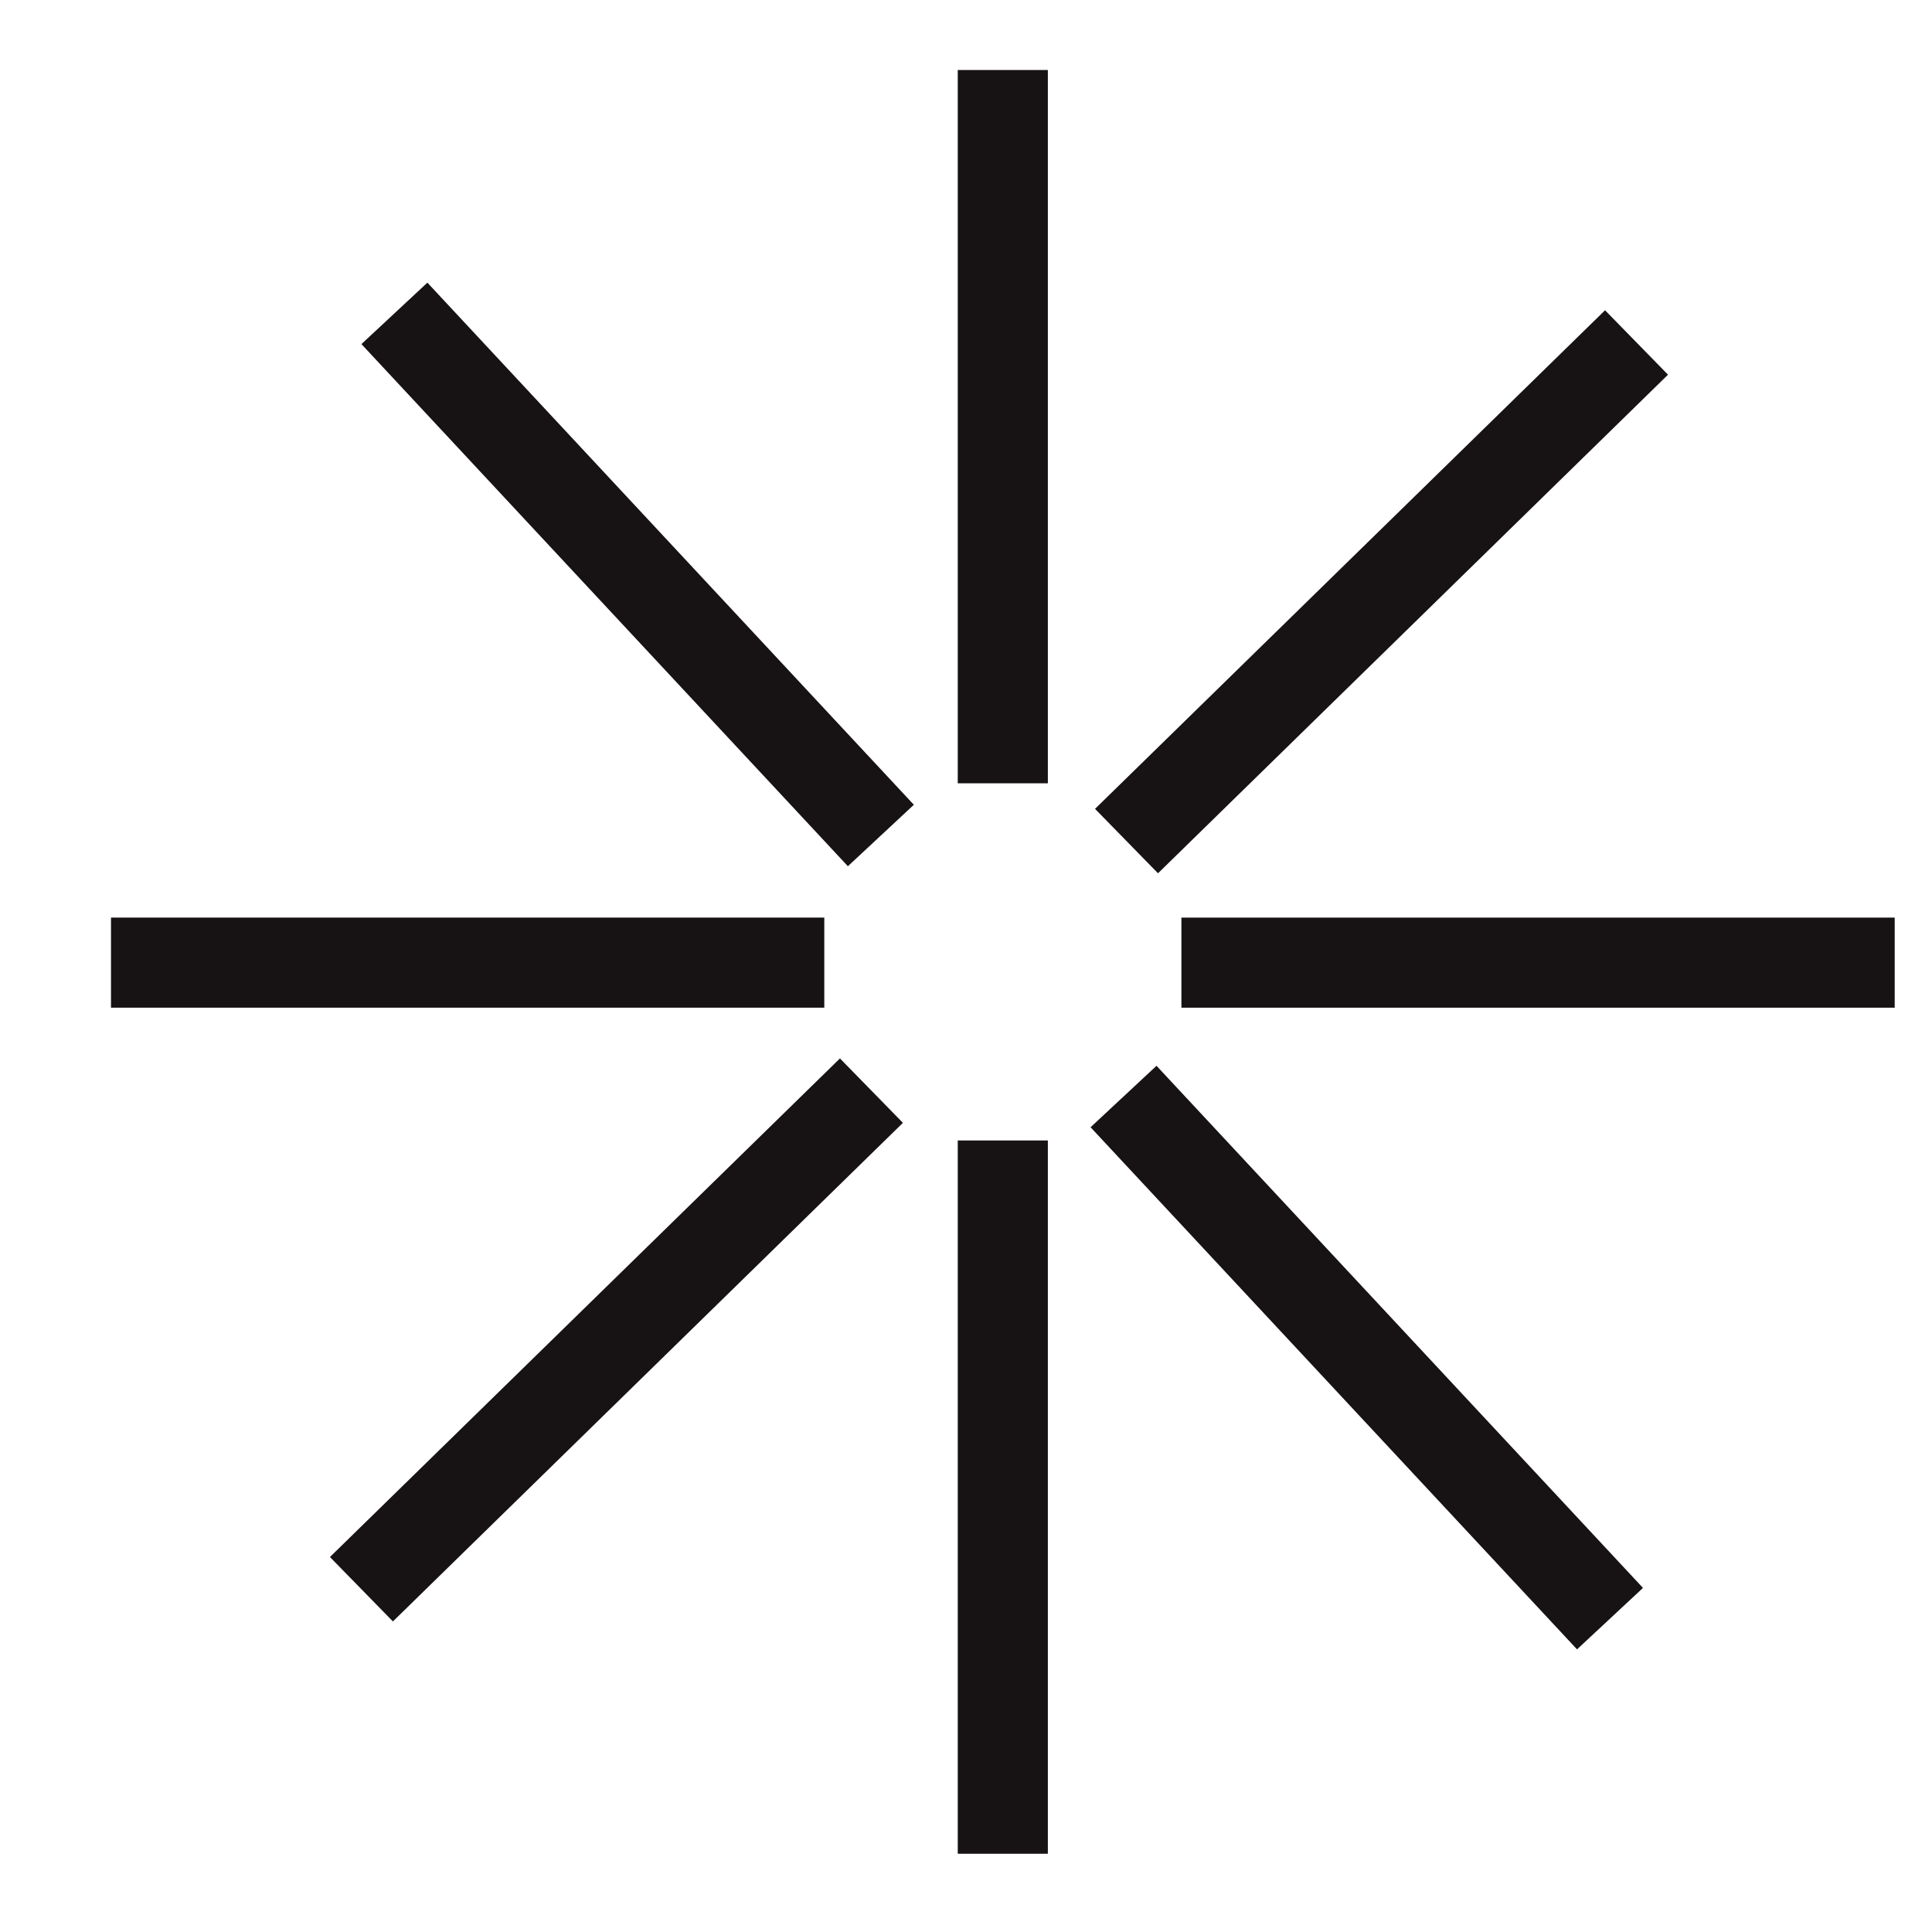 <?xml version="1.0" encoding="utf-8"?>
<!-- Generator: Adobe Illustrator 25.2.1, SVG Export Plug-In . SVG Version: 6.00 Build 0)  -->
<svg version="1.1" id="레이어_1" xmlns="http://www.w3.org/2000/svg" xmlns:xlink="http://www.w3.org/1999/xlink" x="0px"
	 y="0px" viewBox="0 0 300 300" style="enable-background:new 0 0 300 300;" xml:space="preserve">
<style type="text/css">
	.st0{fill:#171314;}
</style>
<rect x="148.72" y="10.87" class="st0" width="13.99" height="110.76"/>
<rect x="207.6" y="36.5" transform="matrix(0.699 0.715 -0.715 0.699 130.215 -125.769)" class="st0" width="13.99" height="110.76"/>
<rect x="148.72" y="177.09" class="st0" width="13.99" height="110.76"/>
<rect x="65.62" y="94.1" transform="matrix(6.123234e-17 -1 1 6.123234e-17 -76.864 222.092)" class="st0" width="13.99" height="110.76"/>
<rect x="231.83" y="94.1" transform="matrix(6.123234e-17 -1 1 6.123234e-17 89.348 388.304)" class="st0" width="13.99" height="110.76"/>
<rect x="88.78" y="152.73" transform="matrix(0.699 0.715 -0.715 0.699 177.571 -5.884)" class="st0" width="13.99" height="110.76"/>
<rect x="205.38" y="155.42" transform="matrix(-0.732 0.682 -0.682 -0.732 511.455 220.269)" class="st0" width="13.99" height="110.76"/>
<rect x="92.07" y="33.81" transform="matrix(-0.732 0.682 -0.682 -0.732 232.355 86.923)" class="st0" width="13.99" height="110.76"/>
</svg>
